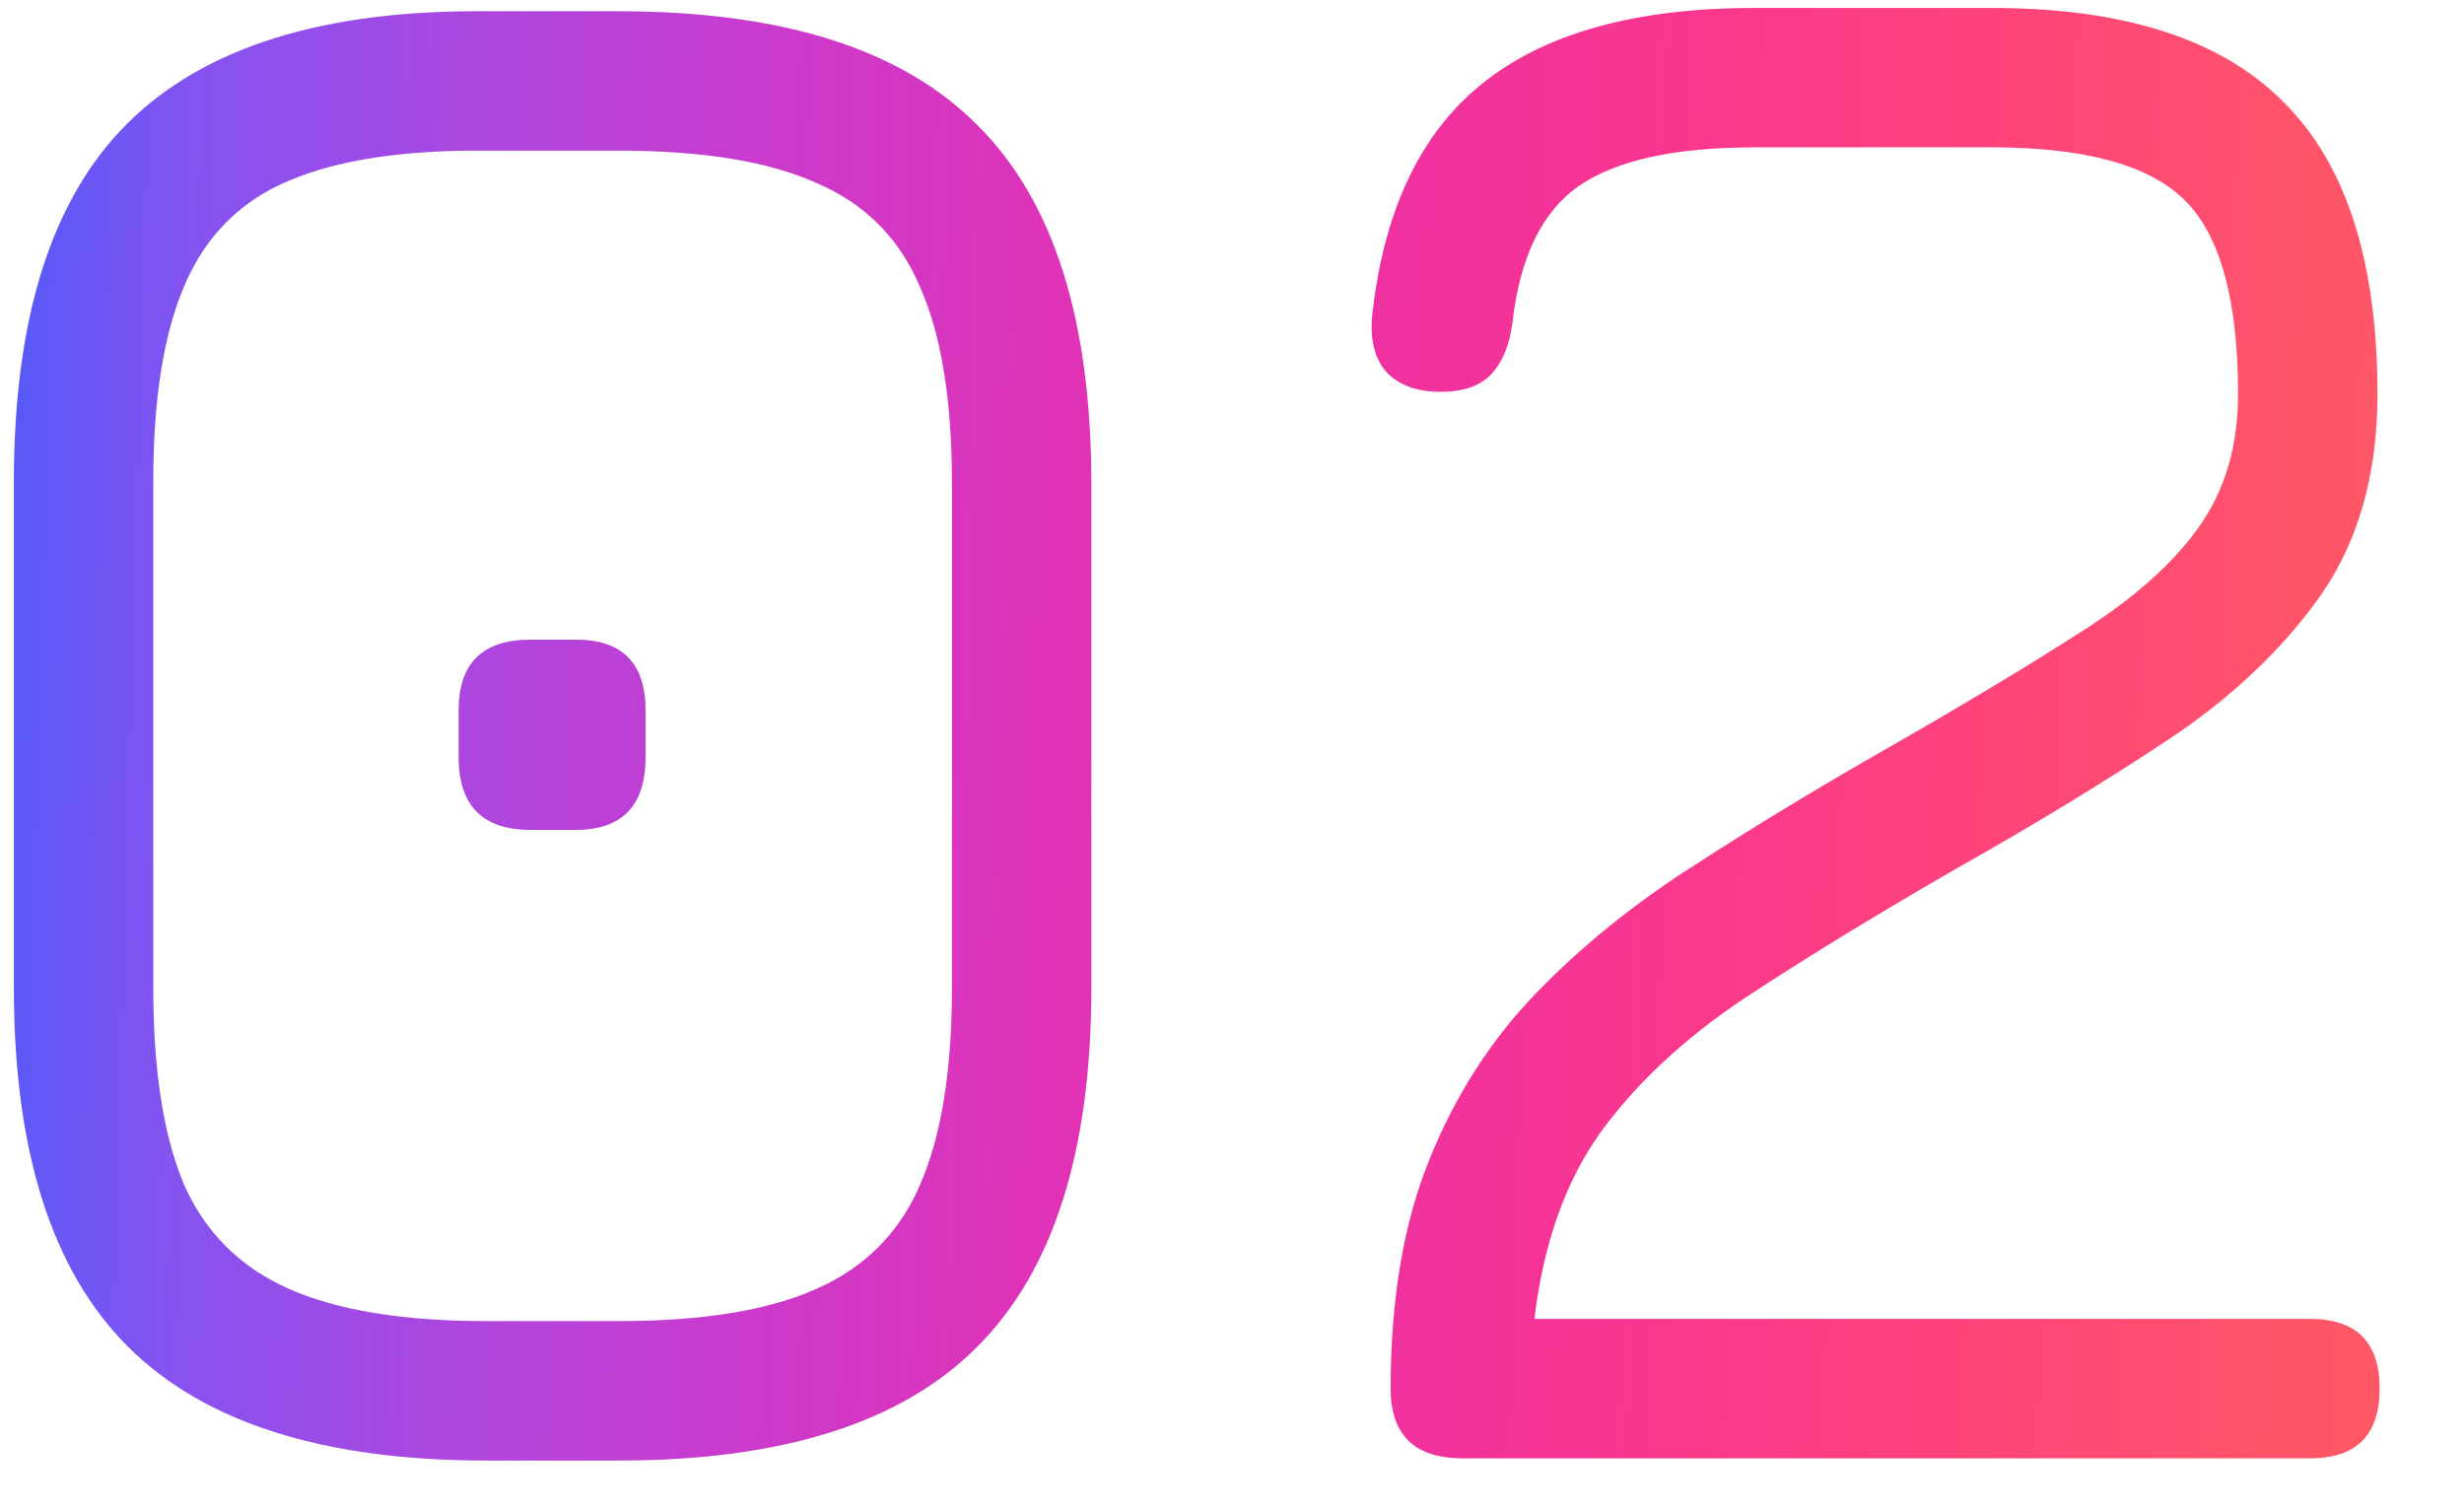 <svg width="49" height="30" viewBox="0 0 49 30"  fill="none" xmlns="http://www.w3.org/2000/svg">
<path d="M9.67 29.044C6.428 29.044 4.052 28.288 2.542 26.777C1.031 25.267 0.276 22.891 0.276 19.649V9.574C0.276 6.318 1.031 3.942 2.542 2.446C4.067 0.935 6.443 0.194 9.67 0.224H12.309C15.566 0.224 17.942 0.979 19.438 2.49C20.948 3.986 21.703 6.362 21.703 9.618V19.649C21.703 22.891 20.948 25.267 19.438 26.777C17.942 28.288 15.566 29.044 12.309 29.044H9.67ZM9.67 26.271H12.309C13.967 26.271 15.272 26.059 16.226 25.634C17.194 25.208 17.883 24.519 18.294 23.566C18.719 22.598 18.931 21.292 18.931 19.649V9.618C18.931 7.96 18.719 6.655 18.294 5.702C17.883 4.734 17.194 4.044 16.226 3.634C15.272 3.208 13.967 2.996 12.309 2.996H9.67C8.027 2.981 6.722 3.179 5.754 3.59C4.8 3.986 4.111 4.668 3.686 5.636C3.26 6.604 3.048 7.916 3.048 9.574V19.649C3.048 21.292 3.253 22.598 3.664 23.566C4.089 24.519 4.786 25.208 5.754 25.634C6.722 26.059 8.027 26.271 9.67 26.271ZM10.55 16.503C9.596 16.503 9.12 16.02 9.12 15.052V14.127C9.12 13.189 9.596 12.72 10.55 12.72H11.451C12.376 12.72 12.838 13.189 12.838 14.127V15.052C12.838 16.02 12.376 16.503 11.451 16.503H10.55ZM45.937 29H29.085C28.132 29 27.655 28.538 27.655 27.613C27.655 25.839 27.912 24.321 28.425 23.059C28.939 21.784 29.65 20.676 30.559 19.738C31.469 18.799 32.525 17.948 33.727 17.186C34.93 16.408 36.213 15.631 37.577 14.854C39.088 13.988 40.357 13.226 41.383 12.566C42.425 11.905 43.202 11.216 43.715 10.498C44.243 9.764 44.507 8.877 44.507 7.836C44.507 5.973 44.155 4.69 43.451 3.986C42.747 3.282 41.464 2.93 39.601 2.93H34.893C33.309 2.93 32.143 3.186 31.395 3.7C30.662 4.213 30.222 5.122 30.075 6.428C30.017 6.868 29.877 7.205 29.657 7.44C29.437 7.674 29.1 7.792 28.645 7.792C28.191 7.792 27.839 7.667 27.589 7.418C27.355 7.168 27.252 6.809 27.281 6.34C27.501 4.228 28.227 2.673 29.459 1.676C30.706 0.664 32.517 0.158 34.893 0.158H39.601C42.241 0.158 44.177 0.781 45.409 2.028C46.656 3.26 47.279 5.196 47.279 7.836C47.279 9.434 46.898 10.776 46.135 11.861C45.373 12.932 44.361 13.886 43.099 14.722C41.838 15.557 40.452 16.401 38.941 17.252C37.313 18.19 35.898 19.055 34.695 19.848C33.507 20.64 32.554 21.527 31.835 22.509C31.131 23.492 30.691 24.732 30.515 26.227H45.937C46.861 26.227 47.323 26.689 47.323 27.613C47.323 28.538 46.861 29 45.937 29Z" fill="url(#paint0_linear_2_199)"/>
<defs>
<linearGradient id="paint0_linear_2_199" x1="-2.172" y1="6.389" x2="50.745" y2="7.918" gradientUnits="userSpaceOnUse">
<stop stop-color="#375EFF"/>
<stop offset="0.111" stop-color="#8453F0"/>
<stop offset="0.222" stop-color="#AD46DF"/>
<stop offset="0.333" stop-color="#CB3ACB"/>
<stop offset="0.444" stop-color="#E032B7"/>
<stop offset="0.556" stop-color="#EF30A2"/>
<stop offset="0.667" stop-color="#F9368F"/>
<stop offset="0.778" stop-color="#FE427D"/>
<stop offset="0.889" stop-color="#FF516C"/>
<stop offset="1" stop-color="#FD605E"/>
</linearGradient>
</defs>
</svg>
